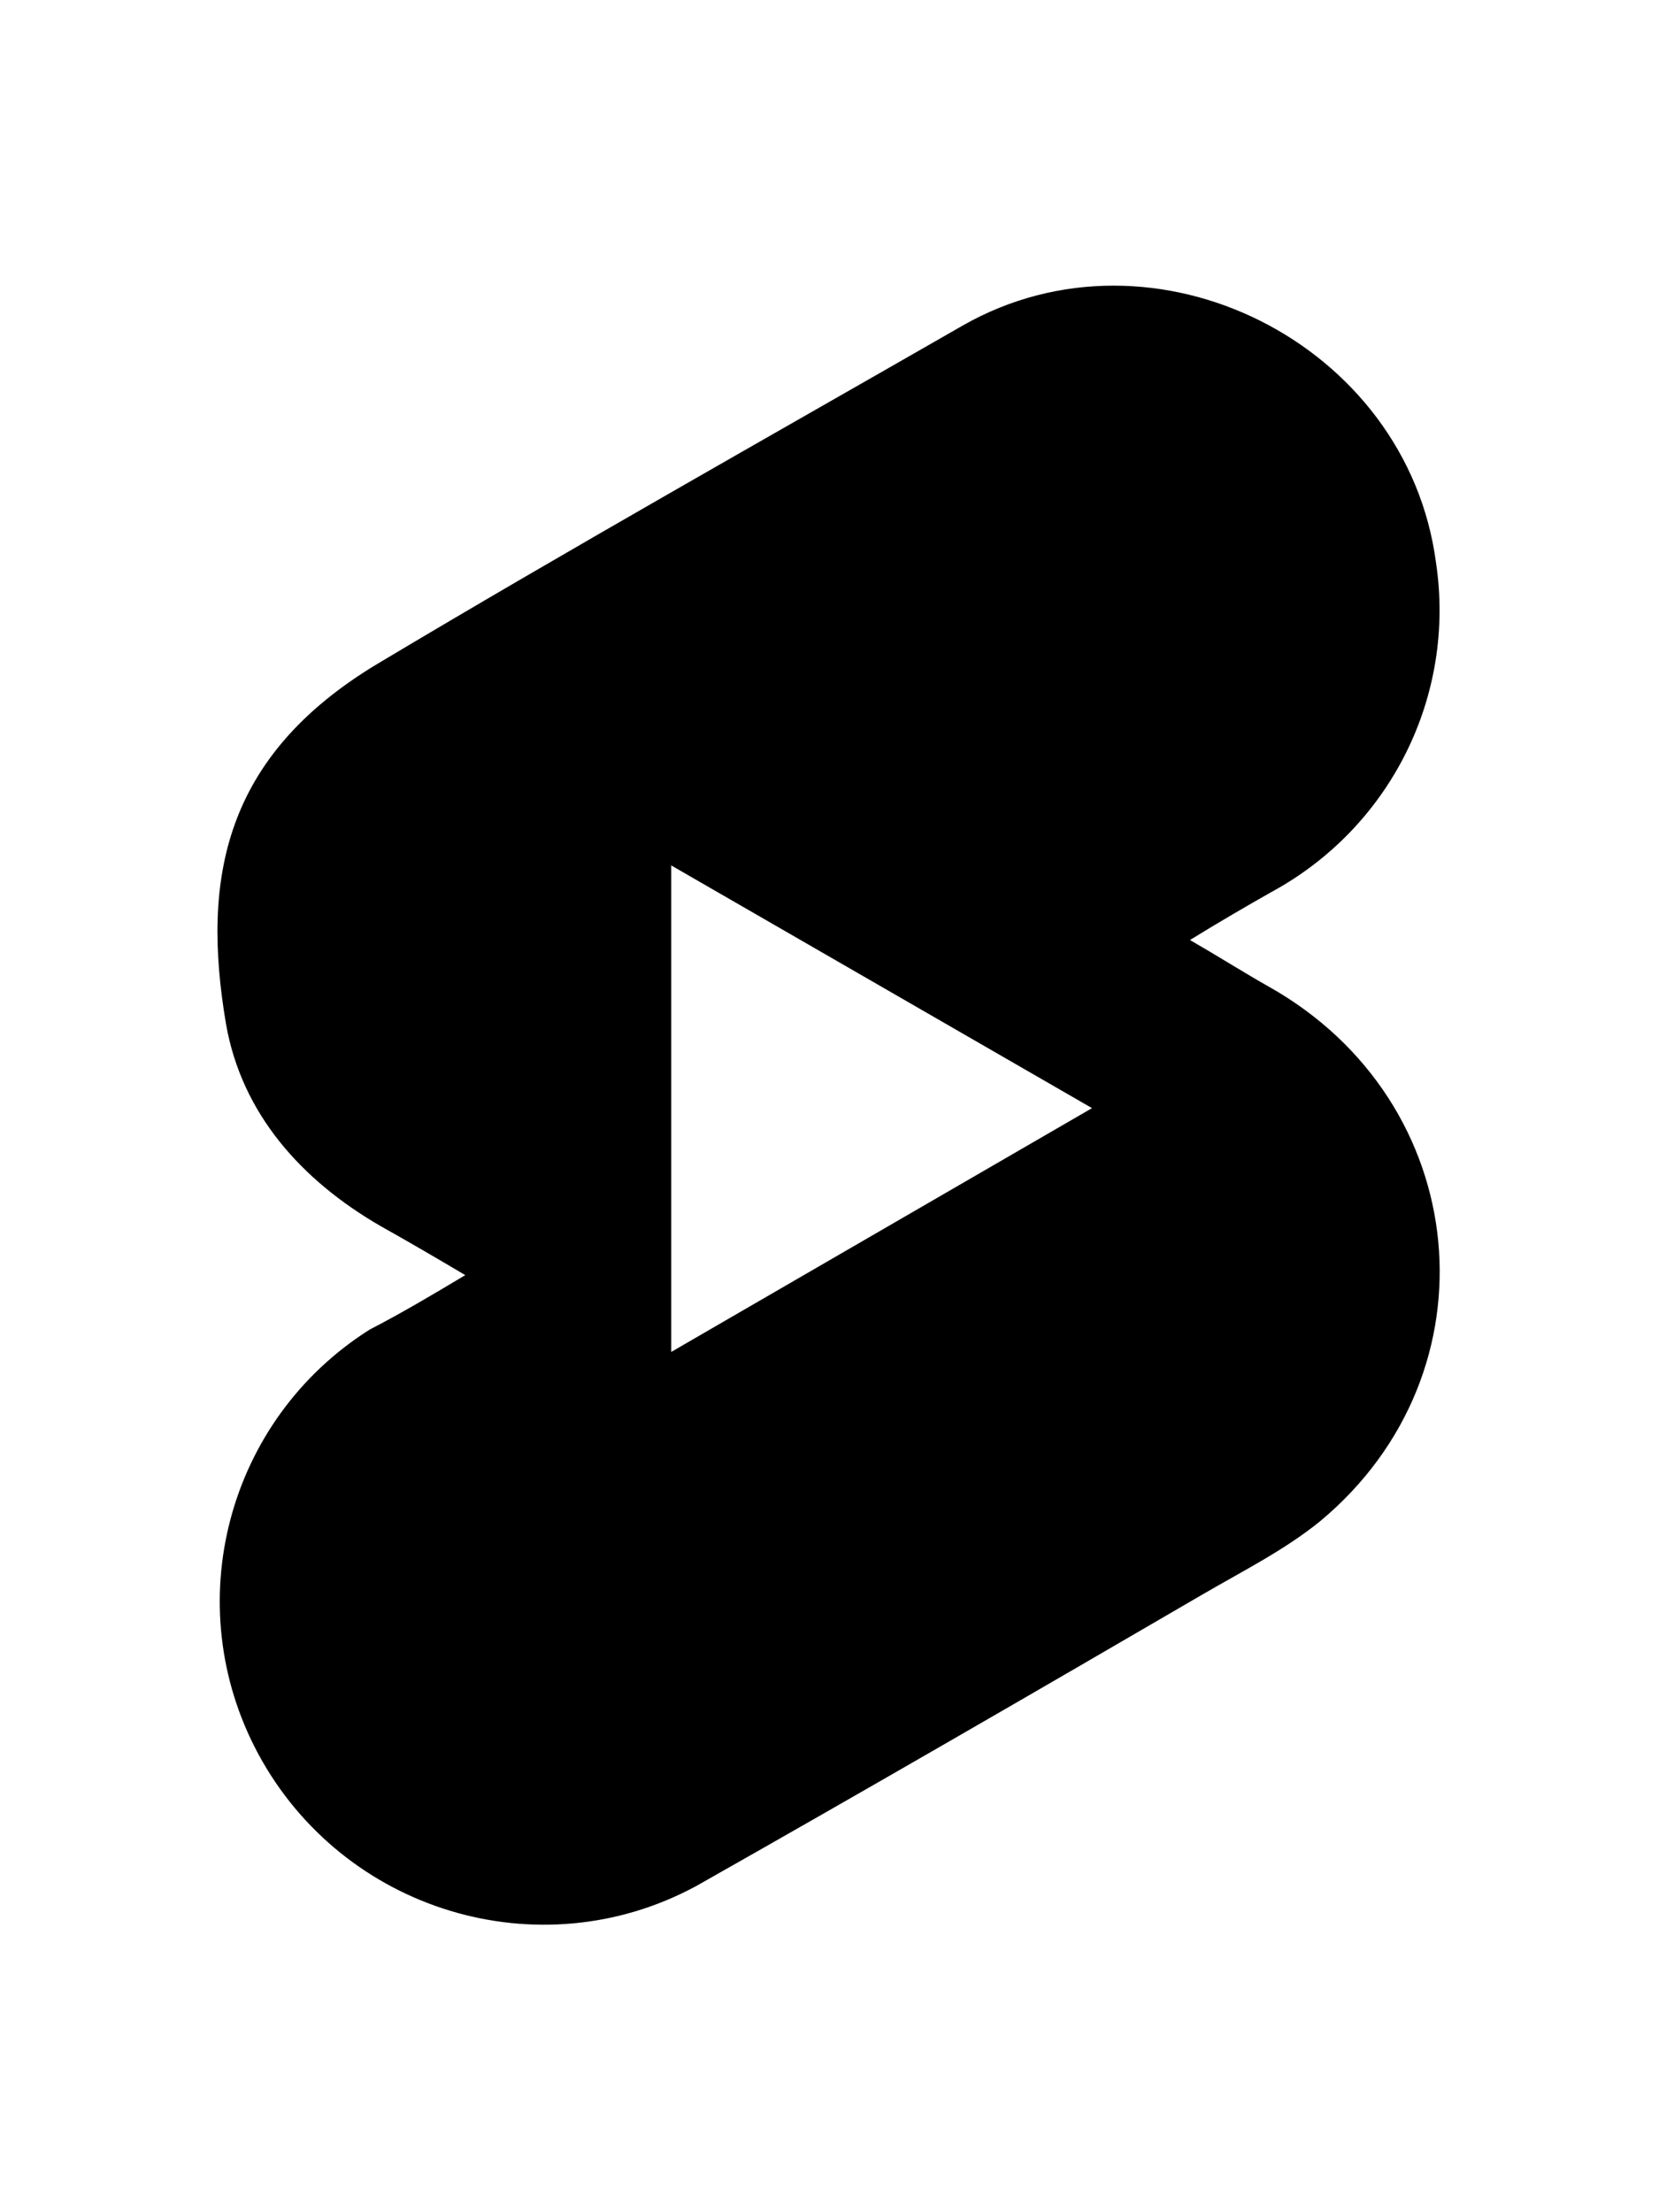 <svg xmlns="http://www.w3.org/2000/svg" xmlns:xlink="http://www.w3.org/1999/xlink" version="1.1" width="30" height="40" fill="#fff" viewBox="0 0 256 256" xml:space="preserve">

<defs>
</defs>
<g style="stroke: none; stroke-width: 0; stroke-dasharray: none; stroke-linecap: butt; stroke-linejoin: miter; stroke-miterlimit: 10; fill: #fff; fill-rule: nonzero; opacity: 1;" transform="translate(1.407 1.407) scale(2.81 2.81)" >
	<path d="M 69.186 38.498 c -1.406 -0.795 -2.751 -1.651 -4.34 -2.568 c 1.589 -0.978 3.057 -1.834 4.463 -2.629 c 6.541 -3.546 10.148 -10.759 9.047 -18.095 C 76.766 3.164 62.889 -3.804 52.375 2.186 C 41.616 8.361 30.857 14.413 20.22 20.77 c -8.436 5.074 -9.659 11.798 -8.314 19.745 c 0.856 4.952 4.157 8.619 8.497 11.126 c 1.528 0.856 2.995 1.712 4.646 2.69 c -1.834 1.1 -3.484 2.078 -5.257 2.995 c -7.825 4.952 -10.515 15.099 -6.113 23.291 c 4.646 8.62 15.405 11.921 24.024 7.275 c 9.292 -5.257 18.584 -10.637 27.815 -16.016 c 2.201 -1.284 4.524 -2.445 6.48 -4.035 C 81.84 59.649 80.373 44.795 69.186 38.498 z M 36.359 58.549 V 31.835 l 23.108 13.327 L 36.359 58.549 z" style="stroke: none; stroke-width: 1; stroke-dasharray: none; stroke-linecap: butt; stroke-linejoin: miter; stroke-miterlimit: 10; fill: rgb(0,0,0); fill-rule: nonzero; opacity: 1;" transform=" matrix(1 0 0 1 0 0) " stroke-linecap="round" />
</g>
</svg>